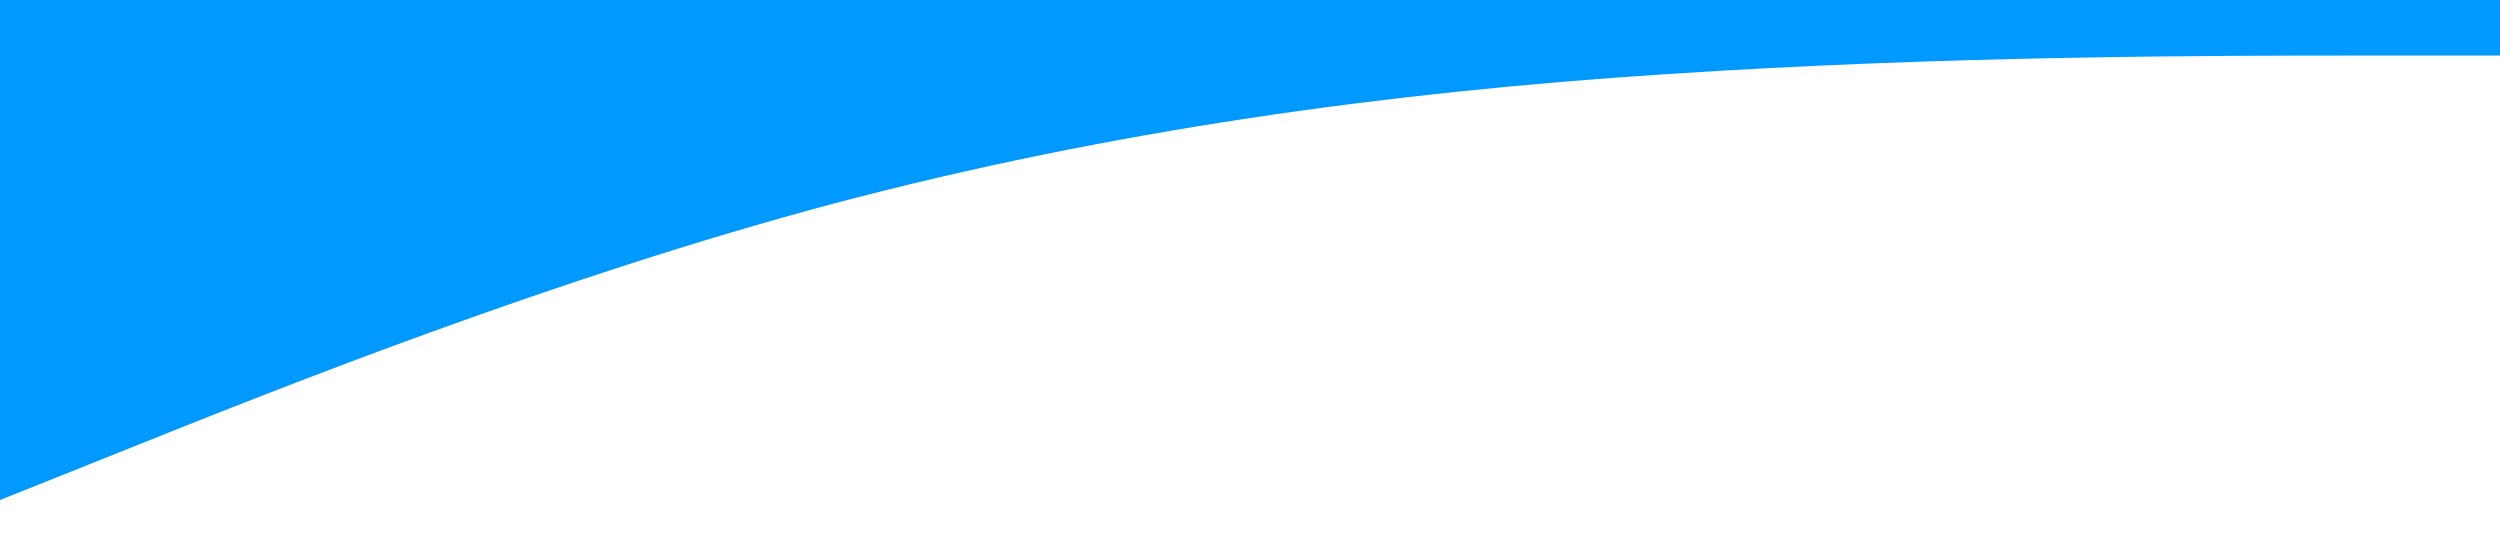 <?xml version="1.0" standalone="no"?><svg xmlns="http://www.w3.org/2000/svg" viewBox="0 0 1440 320"><path fill="#0099FF" fill-opacity="1" d="M0,288L80,256C160,224,320,160,480,117.3C640,75,800,53,960,42.7C1120,32,1280,32,1360,32L1440,32L1440,0L1360,0C1280,0,1120,0,960,0C800,0,640,0,480,0C320,0,160,0,80,0L0,0Z"></path></svg>